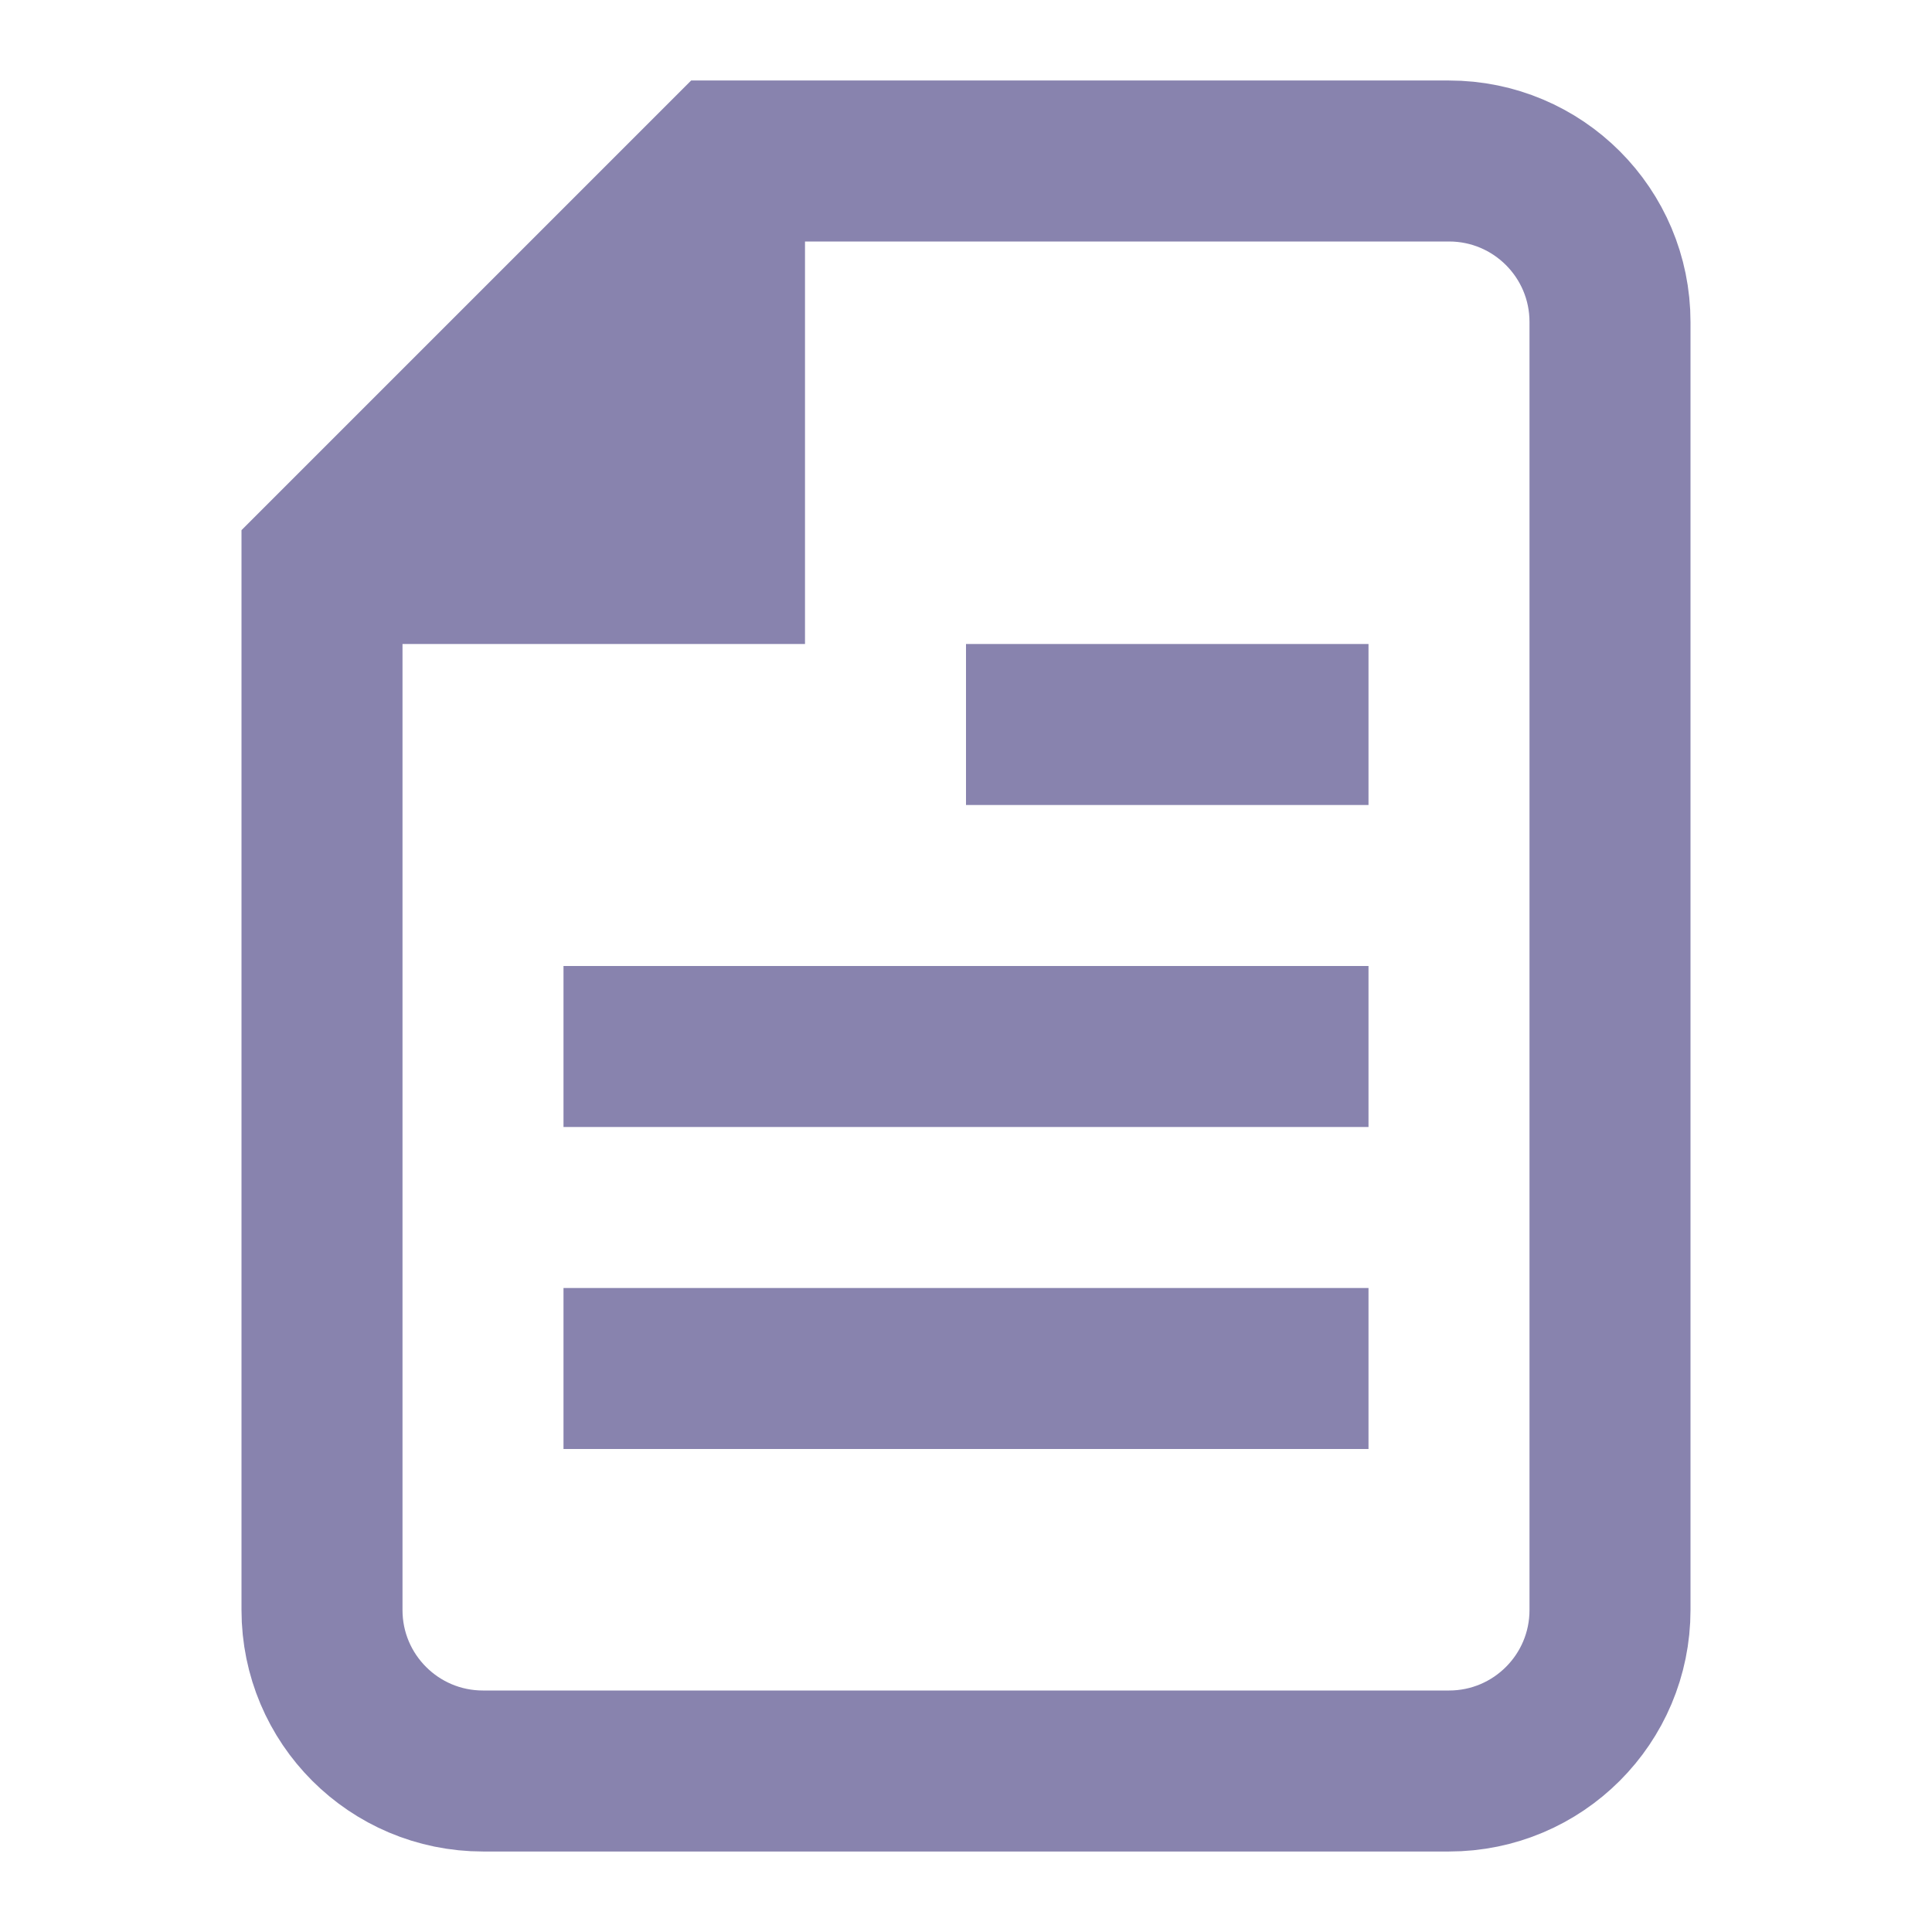 <svg width="24" height="24" viewBox="0 0 24 24" fill="none" xmlns="http://www.w3.org/2000/svg">
<path d="M18 2H9L4 7V20C4 21.105 4.895 22 6 22H18C19.105 22 20 21.105 20 20V4C20 2.895 19.105 2 18 2Z" stroke="#8883AE" stroke-width="2" stroke-miterlimit="10" stroke-linecap="square"/>
<path d="M4 7H9V2" fill="#8883AE"/>
<path d="M4 7H9V2" stroke="#8883AE" stroke-width="2" stroke-miterlimit="10"/>
<path d="M13 9H16" stroke="#8883AE" stroke-width="2" stroke-miterlimit="10" stroke-linecap="square"/>
<path d="M8 13H16" stroke="#8883AE" stroke-width="2" stroke-miterlimit="10" stroke-linecap="square"/>
<path d="M8 17H16" stroke="#8883AE" stroke-width="2" stroke-miterlimit="10" stroke-linecap="square"/>
</svg>
